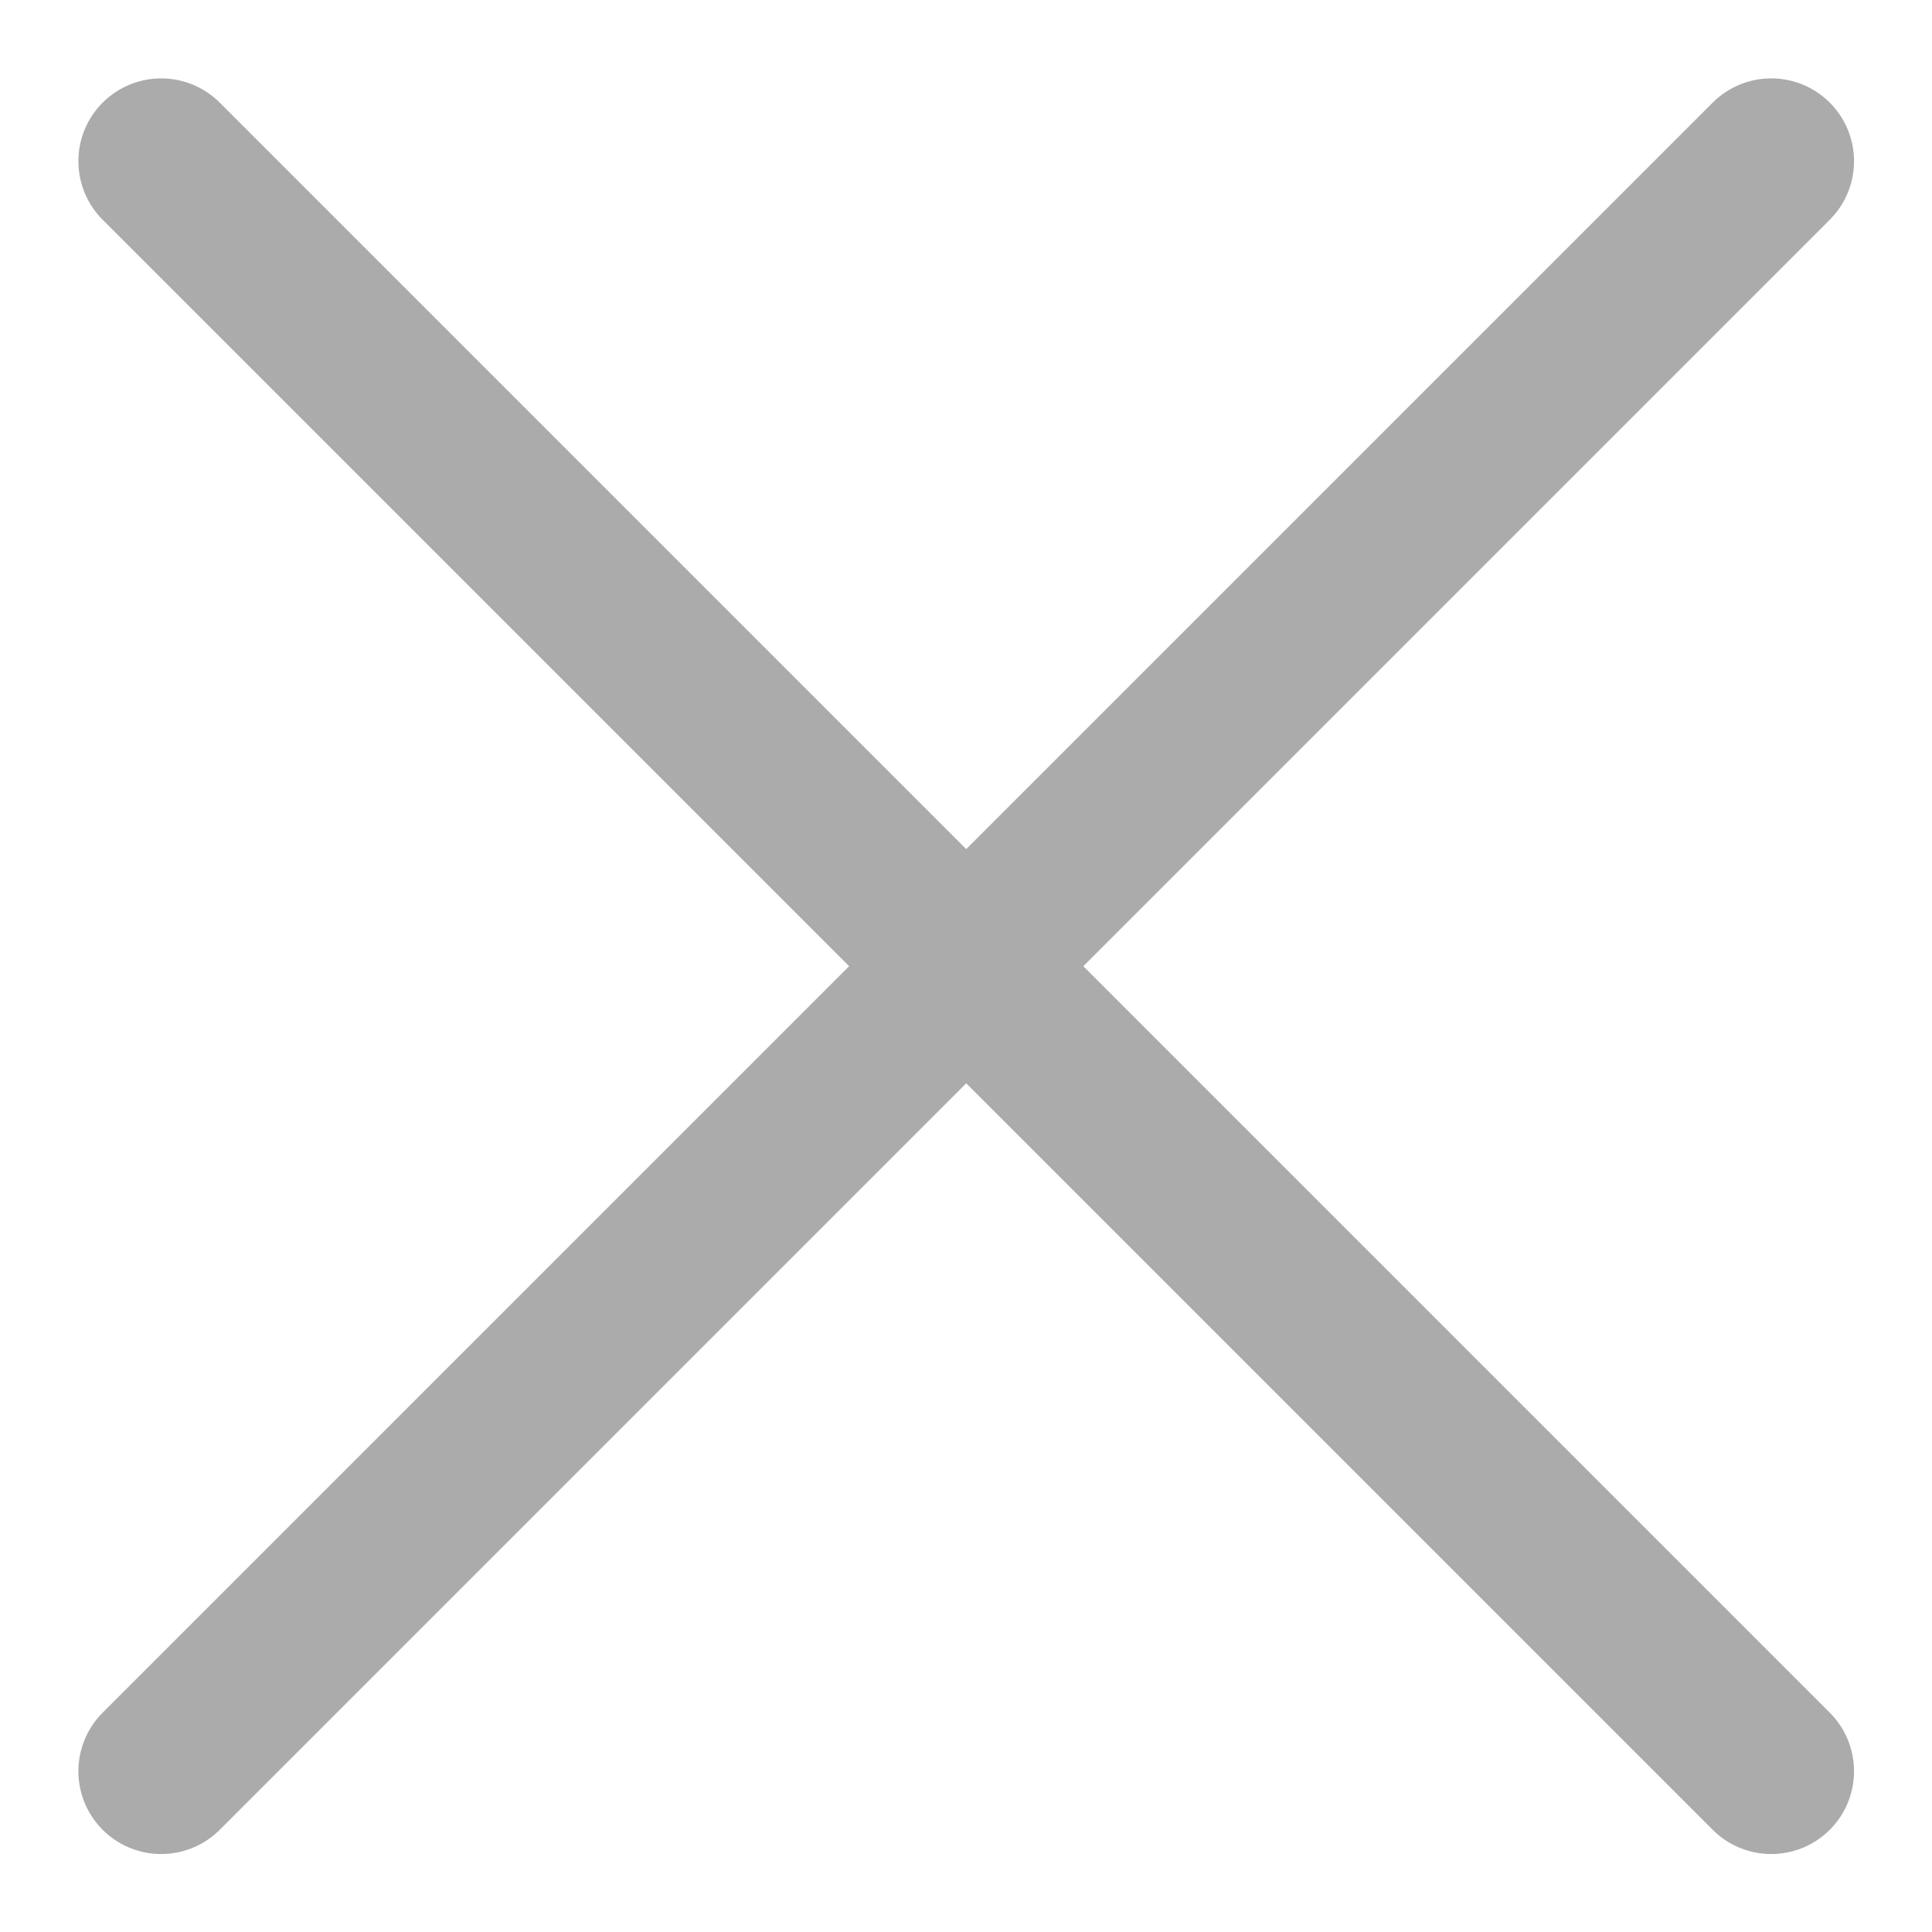 <svg width="14" height="14" viewBox="0 0 14 14" fill="none" xmlns="http://www.w3.org/2000/svg">
<path d="M12.835 1.168L1.168 12.835M1.168 1.168L12.835 12.835" stroke="#ABABAB" stroke-width="1.2" stroke-linecap="round" stroke-linejoin="round"/>
</svg>
